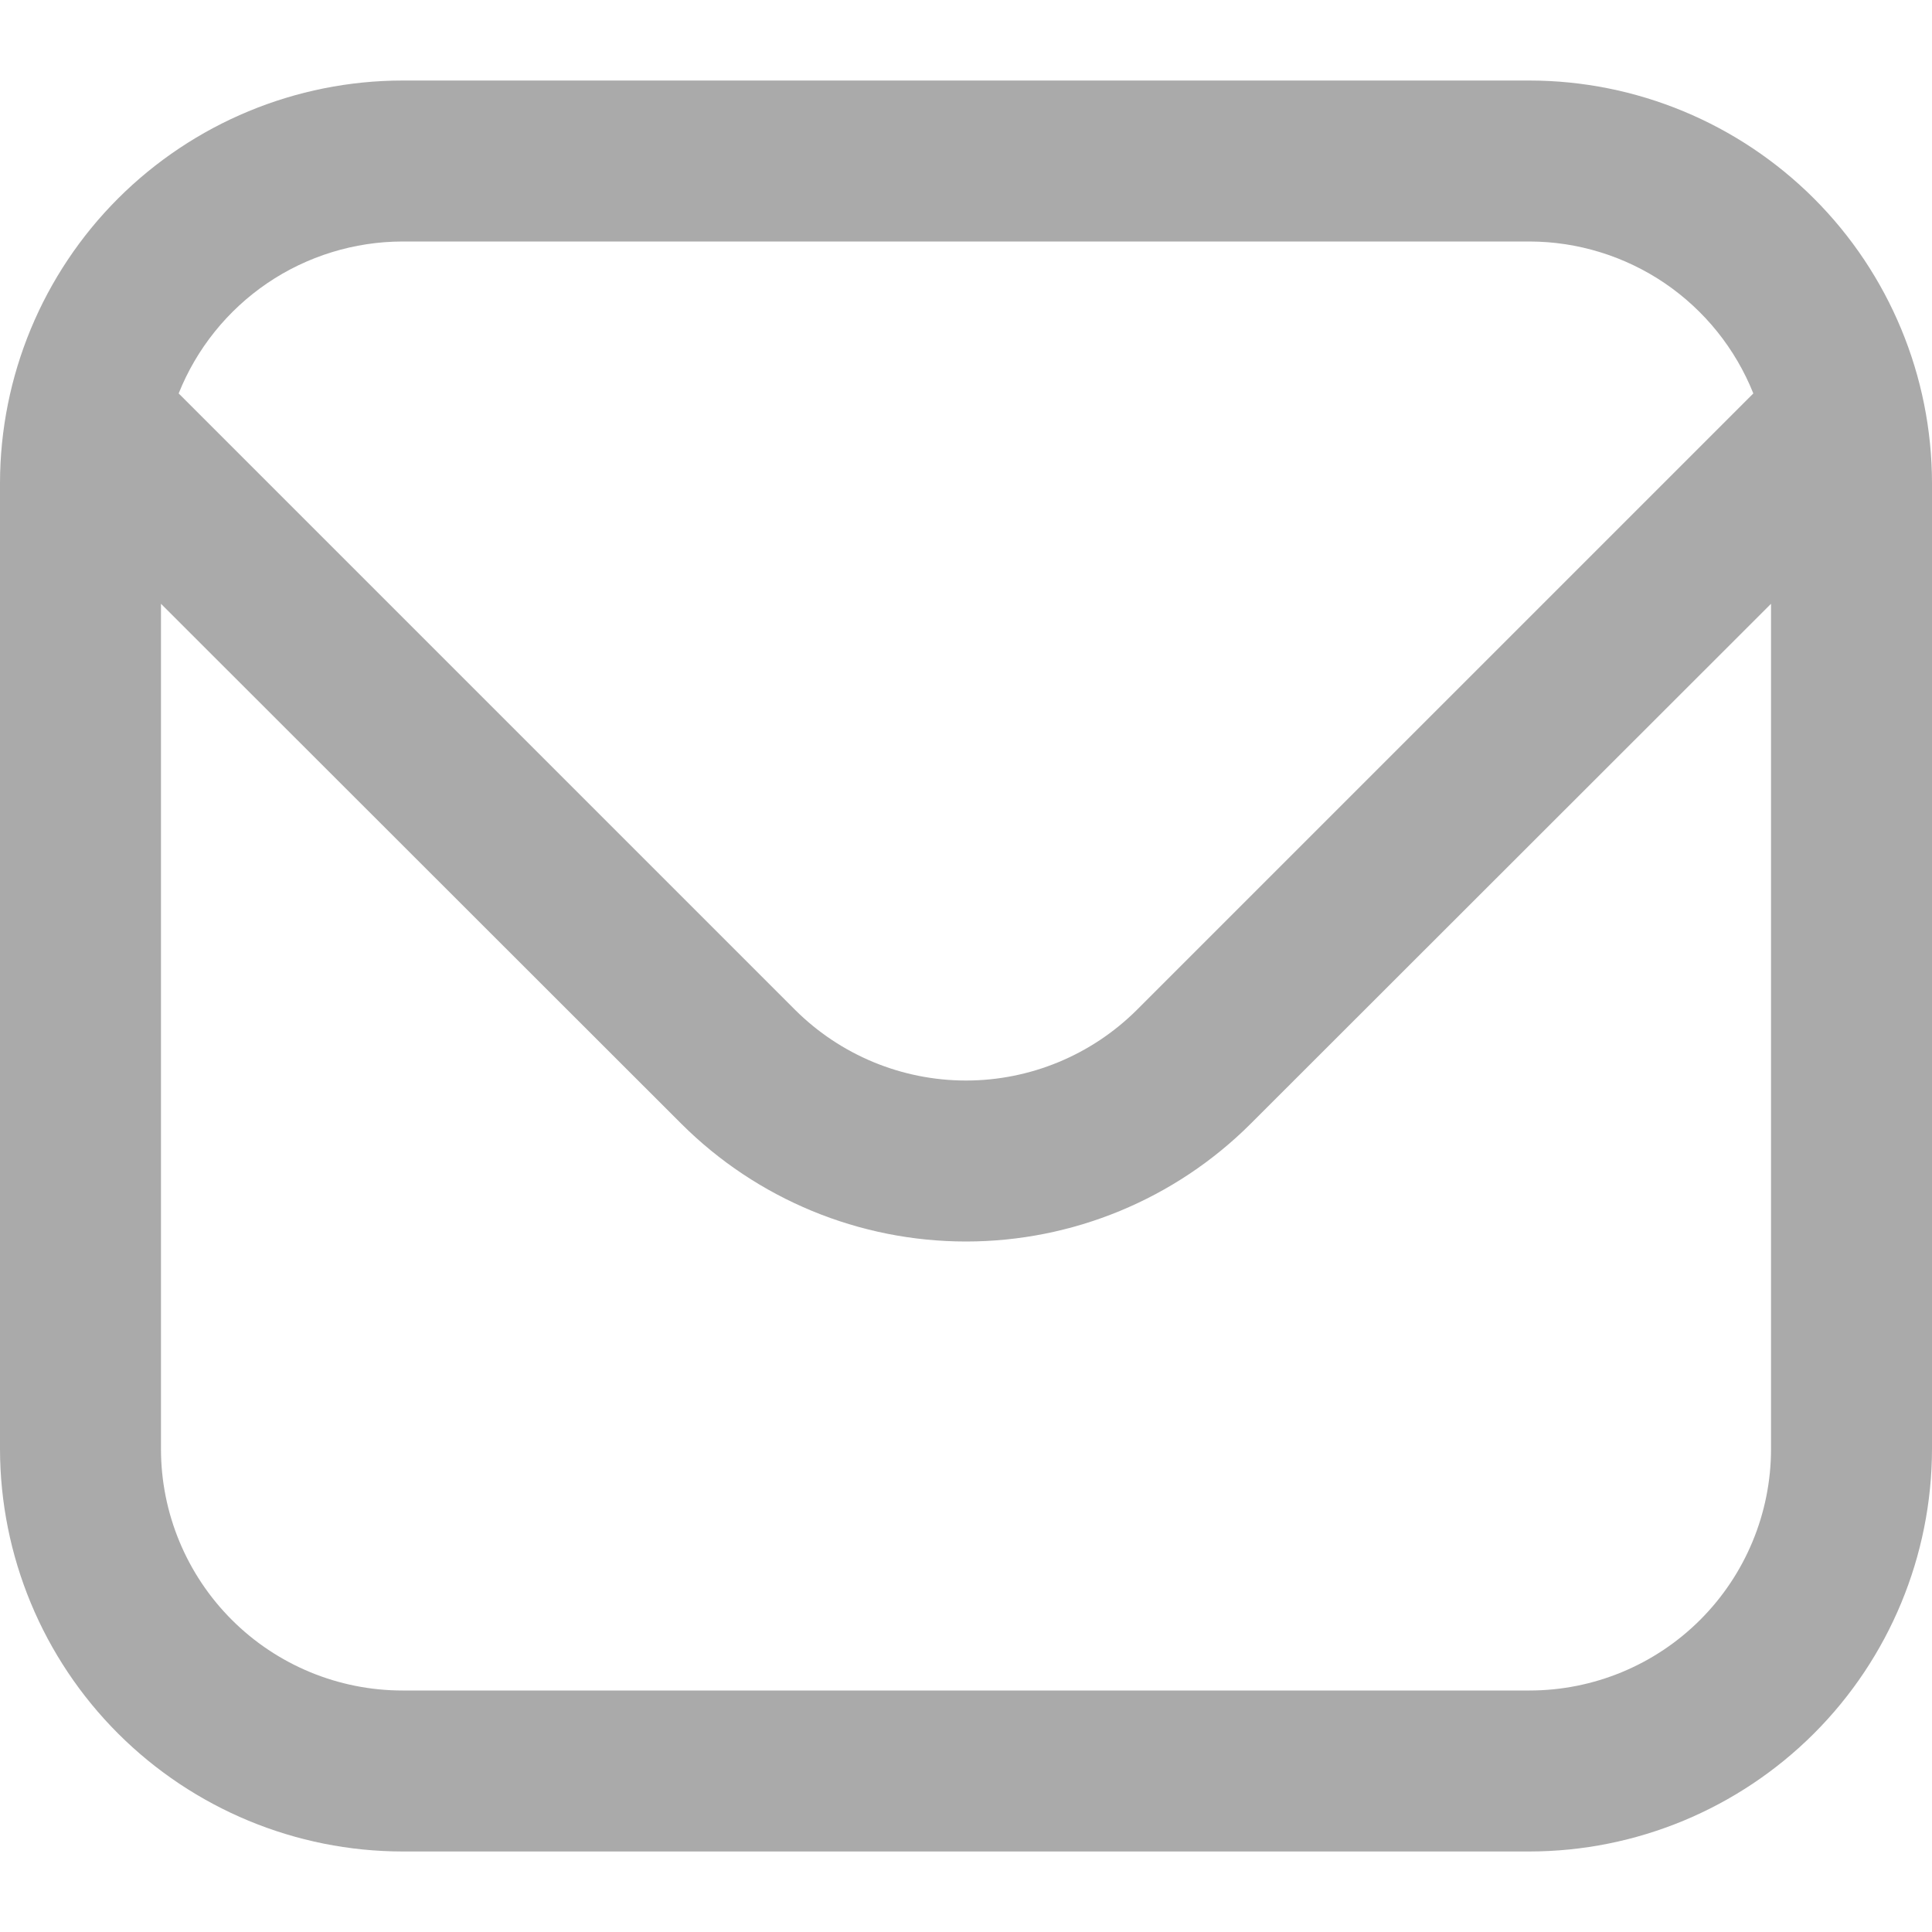 <svg width="25" height="25" viewBox="0 0 25 25" fill="none" xmlns="http://www.w3.org/2000/svg">
<g clip-path="url(#clip0_5_39)">
<path d="M19.792 1.042H5.208C3.828 1.043 2.504 1.593 1.527 2.569C0.551 3.545 0.002 4.869 0 6.25L0 18.75C0.002 20.131 0.551 21.455 1.527 22.431C2.504 23.407 3.828 23.957 5.208 23.958H19.792C21.172 23.957 22.496 23.407 23.473 22.431C24.449 21.455 24.998 20.131 25 18.75V6.25C24.998 4.869 24.449 3.545 23.473 2.569C22.496 1.593 21.172 1.043 19.792 1.042ZM5.208 3.125H19.792C20.415 3.126 21.024 3.314 21.541 3.664C22.057 4.015 22.456 4.511 22.688 5.091L14.71 13.069C14.123 13.653 13.329 13.982 12.5 13.982C11.671 13.982 10.877 13.653 10.29 13.069L2.312 5.091C2.544 4.511 2.943 4.015 3.459 3.664C3.975 3.314 4.585 3.126 5.208 3.125ZM19.792 21.875H5.208C4.38 21.875 3.585 21.546 2.999 20.96C2.413 20.374 2.083 19.579 2.083 18.75V7.813L8.817 14.542C9.794 15.517 11.119 16.065 12.5 16.065C13.881 16.065 15.206 15.517 16.183 14.542L22.917 7.813V18.75C22.917 19.579 22.587 20.374 22.001 20.96C21.415 21.546 20.62 21.875 19.792 21.875Z" fill="#AAAAAA"/>
</g>
<defs>
<clipPath id="clip0_5_39">
<rect width="25" height="25" fill="white"/>
</clipPath>
</defs>
</svg>
